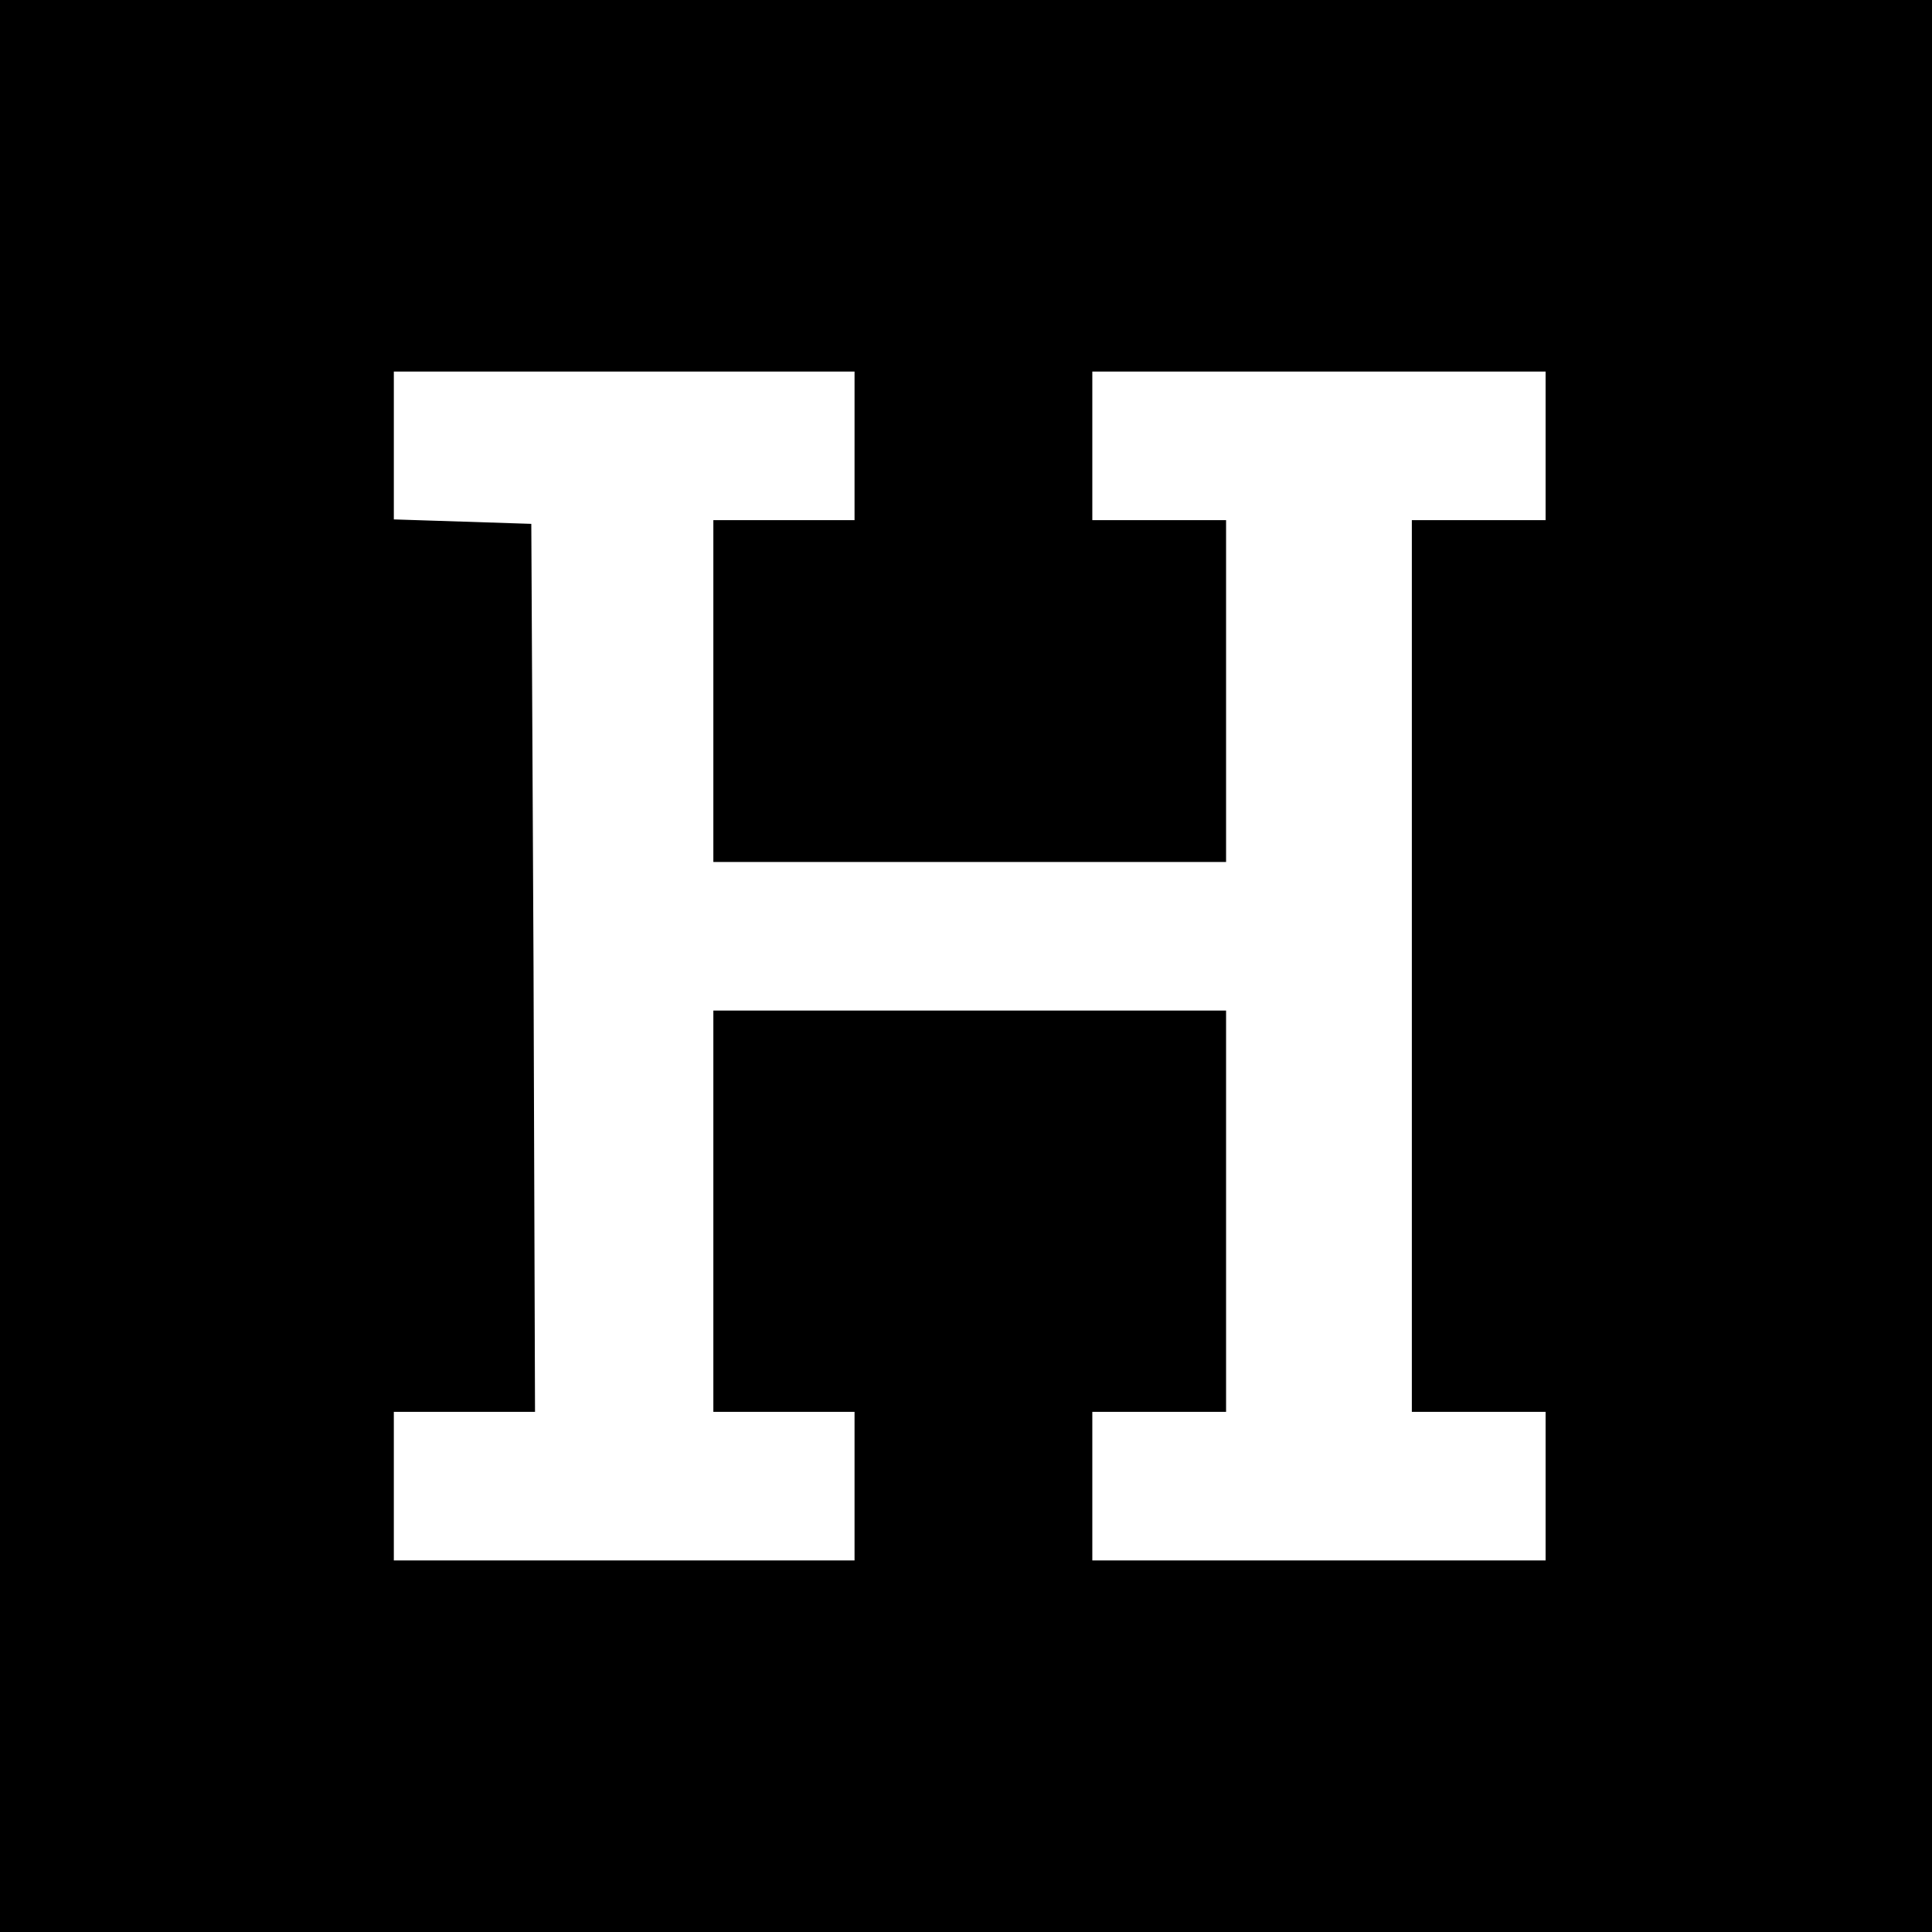 <?xml version="1.0" standalone="no"?>
<!DOCTYPE svg PUBLIC "-//W3C//DTD SVG 20010904//EN"
 "http://www.w3.org/TR/2001/REC-SVG-20010904/DTD/svg10.dtd">
<svg version="1.0" xmlns="http://www.w3.org/2000/svg"
 width="260pt" height="260pt" viewBox="0 0 260 260"
 preserveAspectRatio="xMidYMid meet">
<g transform="translate(0,260) scale(0.1,-0.1)"
fill="#000000" stroke="none">
<path d="M0 1300 l0 -1300 1300 0 1300 0 0 1300 0 1300 -1300 0 -1300 0 0
-1300z m1150 700 l0 -100 -95 0 -95 0 0 -230 0 -230 345 0 345 0 0 230 0 230
-90 0 -90 0 0 100 0 100 305 0 305 0 0 -100 0 -100 -90 0 -90 0 0 -600 0 -600
90 0 90 0 0 -100 0 -100 -305 0 -305 0 0 100 0 100 90 0 90 0 0 270 0 270
-345 0 -345 0 0 -270 0 -270 95 0 95 0 0 -100 0 -100 -310 0 -310 0 0 100 0
100 95 0 95 0 -2 598 -3 597 -92 3 -93 3 0 99 0 100 310 0 310 0 0 -100z"/>
</g>
</svg>
